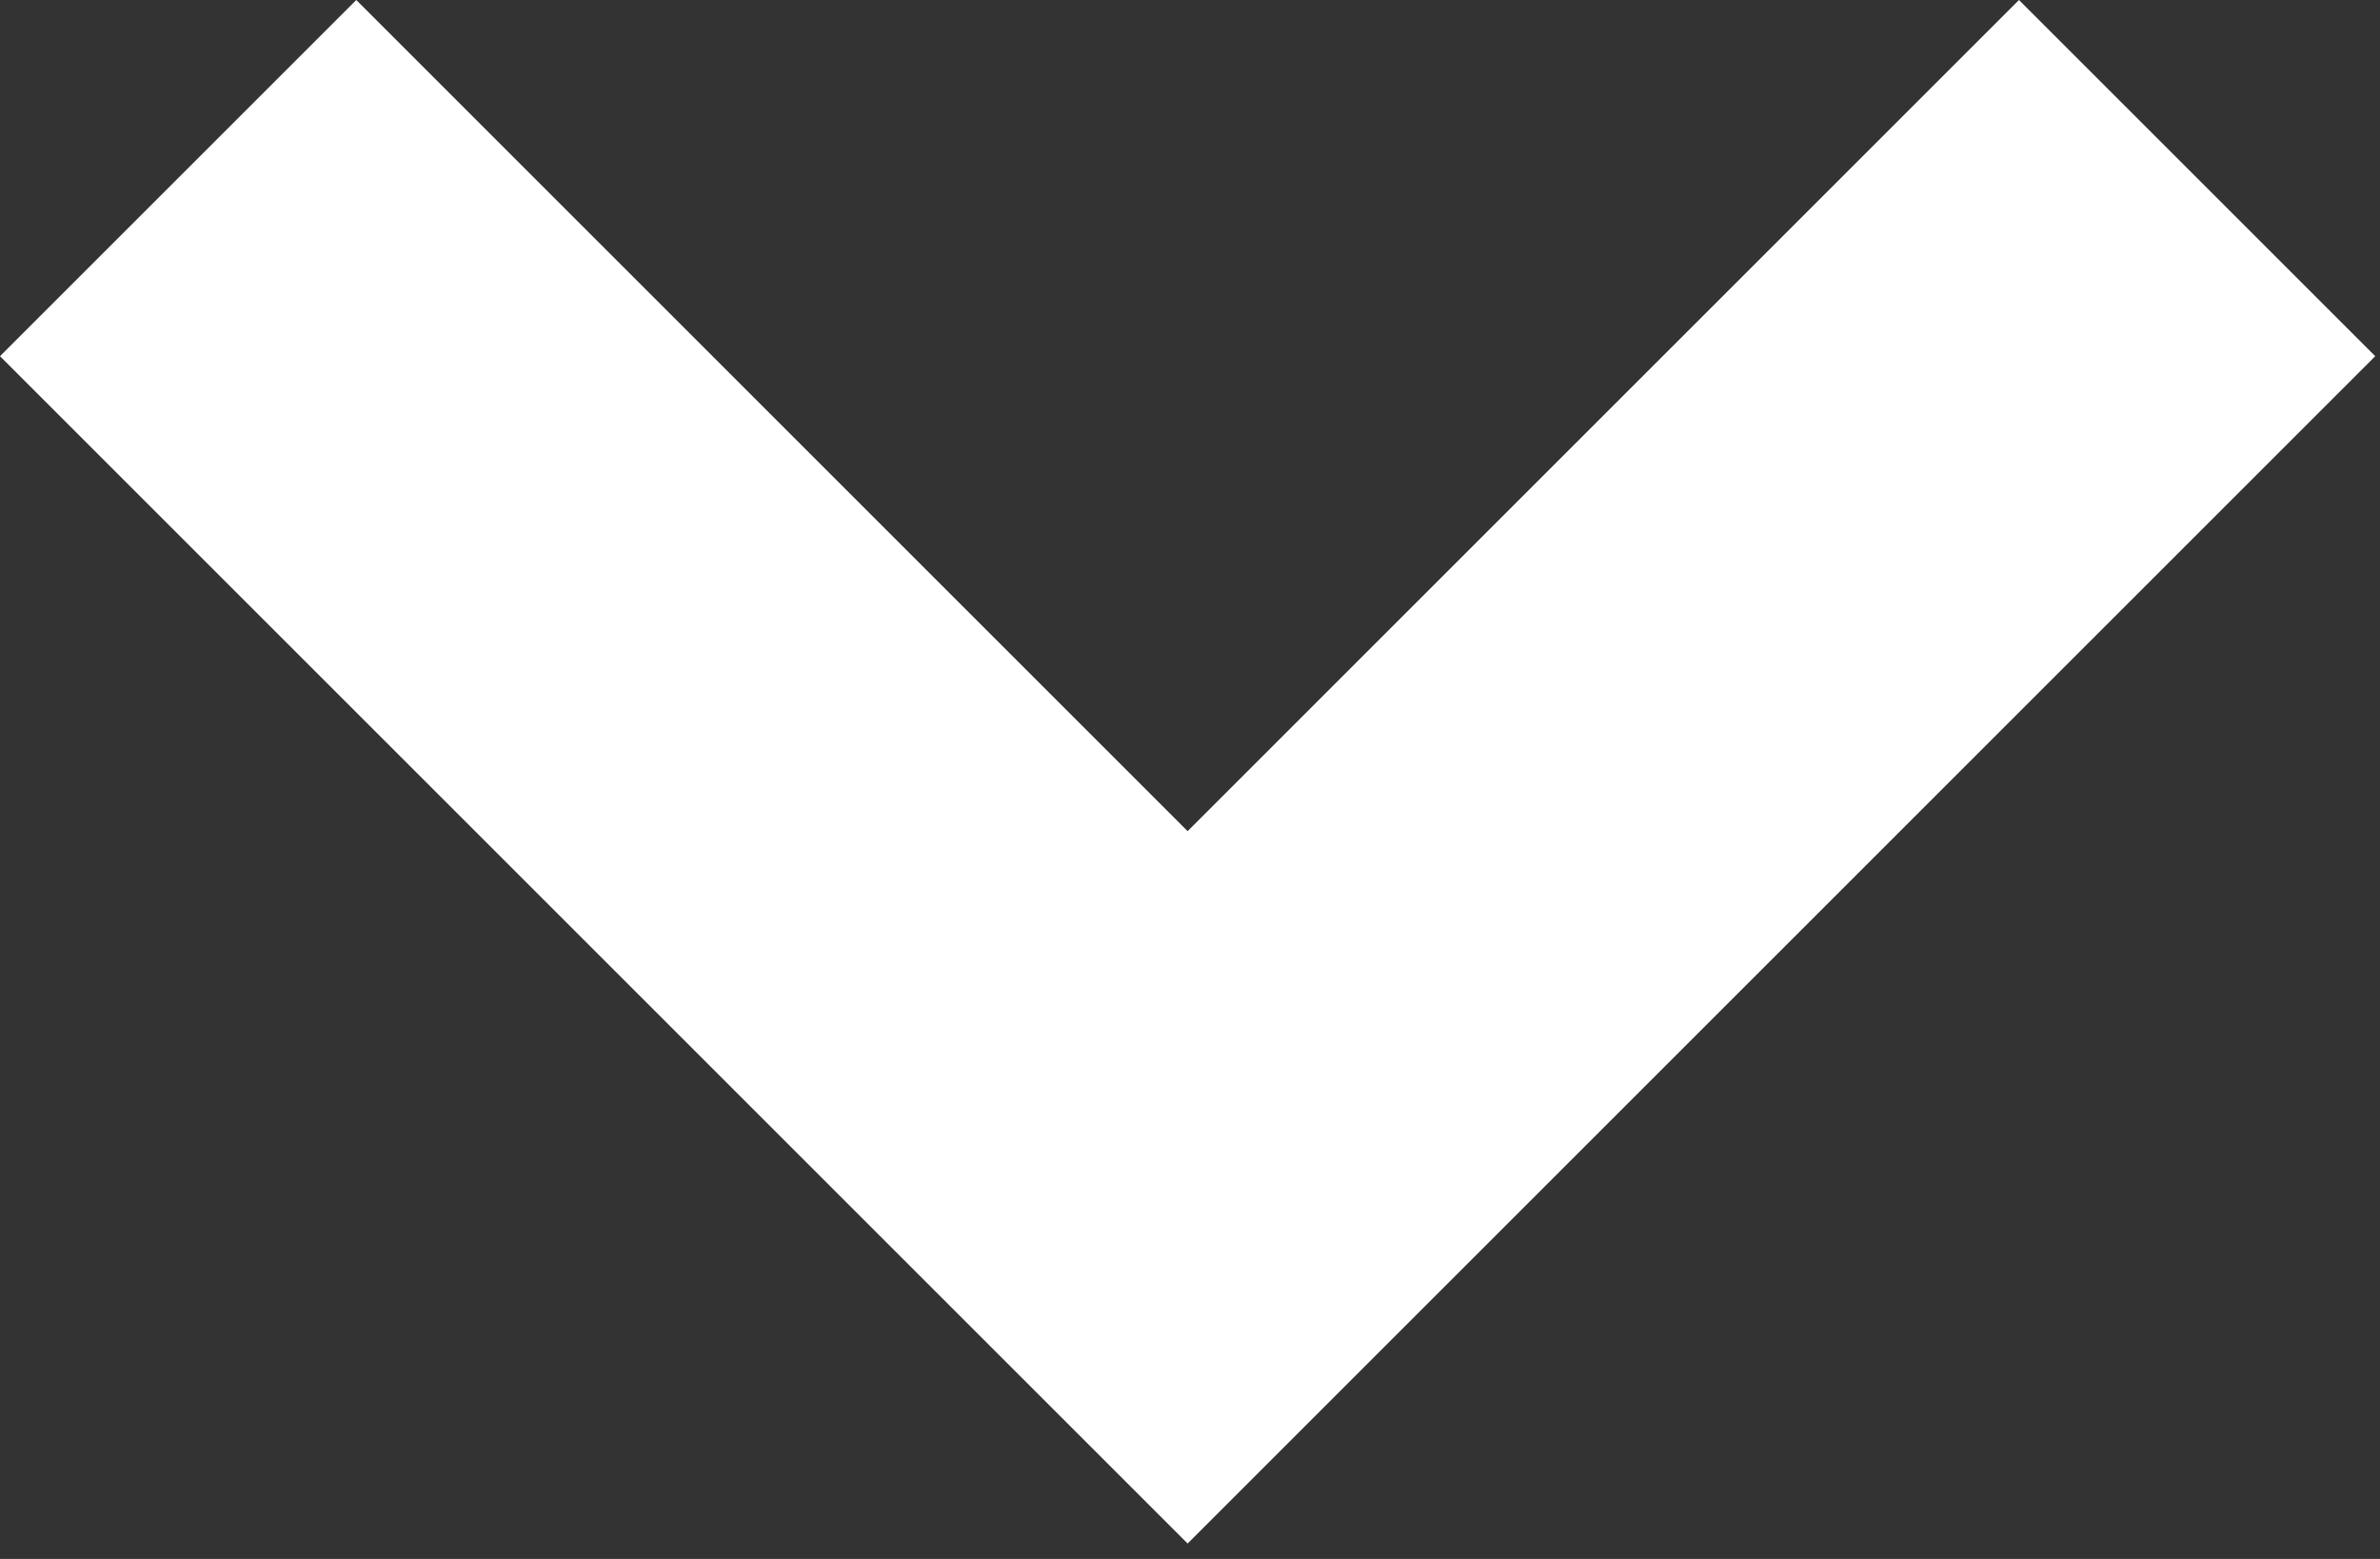 <svg width="87" height="57" viewBox="0 0 87 57" fill="none" xmlns="http://www.w3.org/2000/svg">
<rect x="0" y="0" width="87" height="57" fill="#333333" stroke="none"/>
<path d="M13.023 0L-1.89764e-06 13.023L43.413 56.436L86.826 13.023L73.803 0L43.413 30.39L13.023 0Z" fill="white"/>
</svg>
